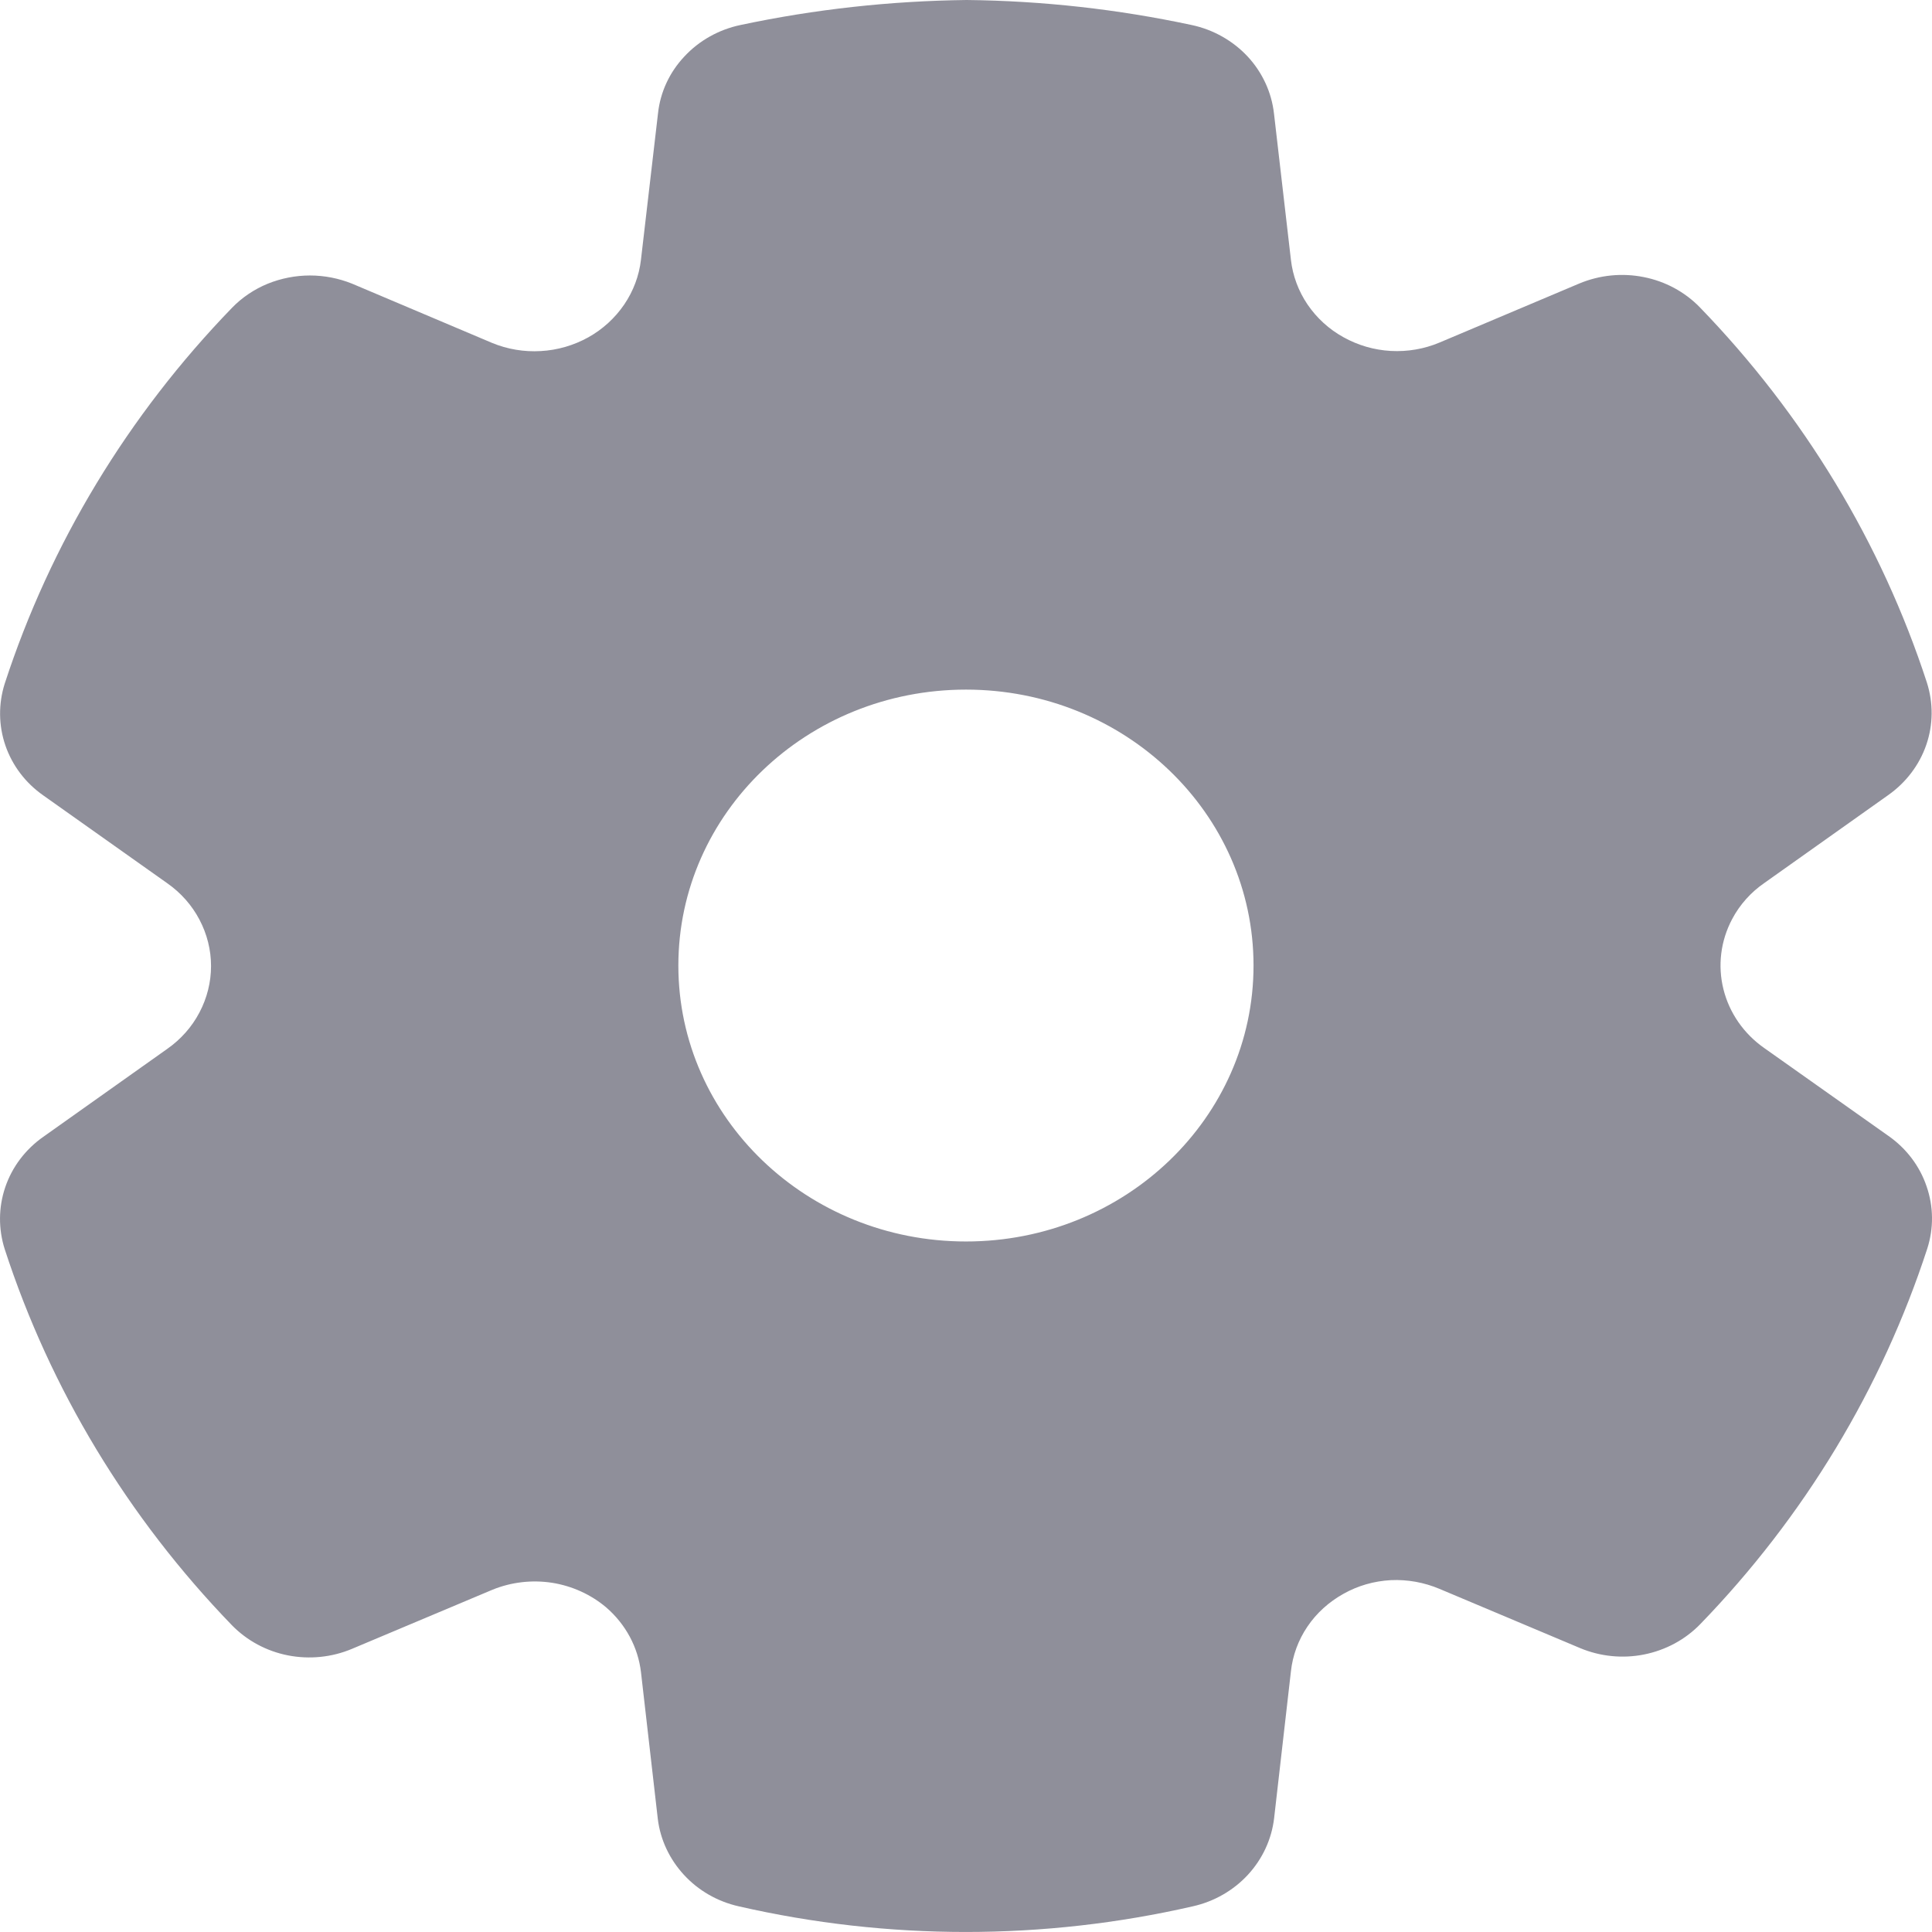<svg width="17" height="17" viewBox="0 0 17 17" fill="none" xmlns="http://www.w3.org/2000/svg">
<path d="M16.618 9.996C16.775 10.106 16.892 10.261 16.952 10.438C17.014 10.616 17.016 10.808 16.958 10.988C16.557 12.218 15.875 13.347 14.961 14.291C14.829 14.427 14.657 14.52 14.467 14.558C14.278 14.596 14.081 14.576 13.904 14.502L12.667 13.981C12.532 13.924 12.385 13.897 12.238 13.904C12.09 13.912 11.947 13.953 11.82 14.025C11.693 14.096 11.584 14.194 11.504 14.313C11.424 14.431 11.374 14.567 11.359 14.707L11.211 16C11.189 16.184 11.109 16.357 10.981 16.496C10.854 16.634 10.684 16.732 10.496 16.774C9.183 17.075 7.814 17.075 6.5 16.774C6.313 16.732 6.145 16.635 6.018 16.497C5.891 16.359 5.81 16.187 5.788 16.004L5.64 14.713C5.614 14.494 5.505 14.291 5.333 14.143C5.199 14.03 5.034 13.955 4.857 13.927C4.68 13.9 4.499 13.921 4.334 13.988L3.096 14.509C2.92 14.583 2.723 14.603 2.534 14.566C2.345 14.529 2.173 14.436 2.041 14.301C1.126 13.355 0.443 12.225 0.042 10.993C-0.015 10.815 -0.014 10.624 0.046 10.447C0.106 10.269 0.224 10.113 0.381 10.003L1.472 9.229C1.592 9.145 1.689 9.035 1.755 8.909C1.822 8.782 1.857 8.642 1.857 8.5C1.857 8.359 1.822 8.219 1.755 8.092C1.689 7.966 1.592 7.856 1.472 7.772L0.381 6.999C0.225 6.89 0.109 6.737 0.048 6.561C-0.013 6.384 -0.015 6.193 0.042 6.014C0.443 4.784 1.126 3.654 2.041 2.709C2.129 2.618 2.237 2.545 2.357 2.496C2.474 2.449 2.6 2.424 2.727 2.424C2.855 2.424 2.981 2.449 3.098 2.496L4.329 3.017C4.464 3.073 4.612 3.098 4.759 3.089C4.906 3.081 5.049 3.039 5.177 2.968C5.304 2.897 5.412 2.798 5.493 2.679C5.573 2.561 5.624 2.426 5.64 2.285L5.79 0.997C5.81 0.811 5.891 0.636 6.022 0.497C6.152 0.357 6.325 0.26 6.516 0.22C7.17 0.081 7.837 0.008 8.506 0C9.172 0.007 9.835 0.081 10.485 0.22C10.675 0.26 10.848 0.358 10.978 0.497C11.108 0.637 11.189 0.813 11.21 0.999L11.359 2.286C11.375 2.426 11.425 2.561 11.505 2.679C11.586 2.798 11.694 2.897 11.821 2.967C11.948 3.038 12.091 3.08 12.238 3.088C12.385 3.096 12.532 3.071 12.667 3.014L13.898 2.494C14.076 2.42 14.273 2.4 14.463 2.438C14.652 2.475 14.825 2.568 14.957 2.704C15.871 3.648 16.554 4.776 16.955 6.006C17.012 6.185 17.011 6.376 16.95 6.553C16.889 6.731 16.772 6.885 16.615 6.996L15.527 7.768C15.406 7.851 15.308 7.961 15.241 8.088C15.14 8.279 15.113 8.497 15.165 8.705C15.217 8.913 15.344 9.096 15.524 9.222L16.618 9.996ZM8.5 10.924C9.898 10.924 11.03 9.836 11.03 8.496C11.03 7.155 9.898 6.068 8.5 6.068C7.102 6.068 5.969 7.155 5.969 8.496C5.969 9.836 7.102 10.924 8.5 10.924Z" fill="#8F8F9A"/>
</svg>
